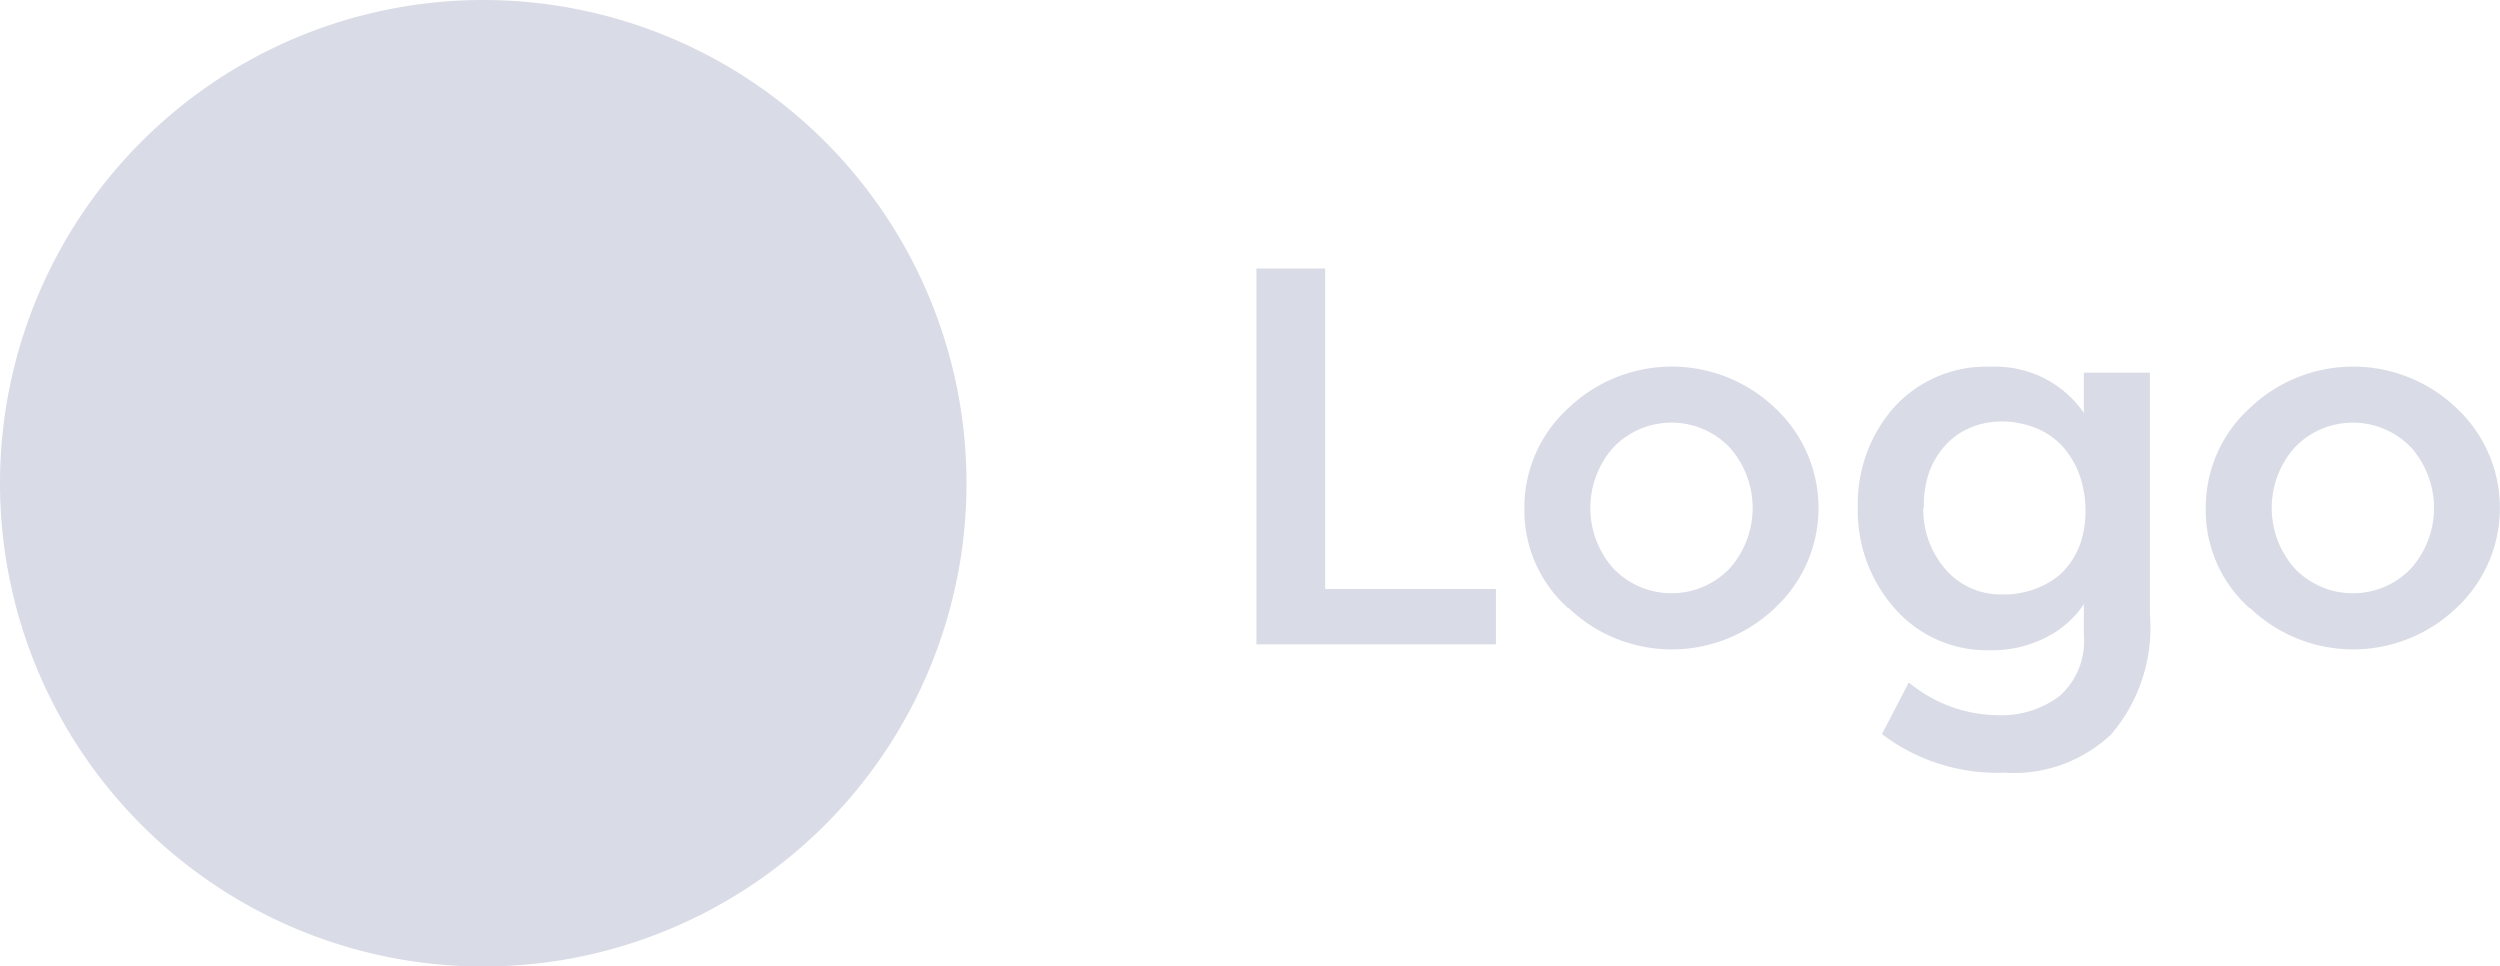 <svg xmlns="http://www.w3.org/2000/svg" viewBox="0 0 93.12 36">
  <g data-name="Layer 2">
    <path d="M18 0A18 18 0 110 18 18 18 0 0118 0zm31.36 21.94h6.36V24H46.8V10h2.56zm9.06.72a4.88 4.88 0 01-1.64-3.72 5 5 0 011.64-3.74 5.57 5.57 0 017.7 0 5.09 5.09 0 01.26 7.18l-.26.26a5.56 5.56 0 01-7.7 0zm1.68-6a3.39 3.39 0 000 4.52 3 3 0 004.24.08l.08-.08a3.39 3.39 0 000-4.52 3 3 0 00-4.24-.08zm10 10.68l1-1.92a5.28 5.28 0 003.3 1.22 3.6 3.6 0 002.32-.72 2.73 2.73 0 00.9-2.26V22.5a3.61 3.61 0 01-1.45 1.26 4.35 4.35 0 01-2 .46 4.57 4.57 0 01-3.58-1.54 5.48 5.48 0 01-1.39-3.78 5.42 5.42 0 011.36-3.74 4.64 4.64 0 013.62-1.5 4 4 0 013.44 1.72v-1.5h2.46v9a6.13 6.13 0 01-1.43 4.46 5.27 5.27 0 01-4 1.44 7.09 7.09 0 01-4.53-1.42zm1.54-8.44a3.4 3.4 0 00.82 2.3 2.72 2.72 0 002.17.94 3.13 3.13 0 001.21-.22 2.89 2.89 0 001-.62 3.08 3.08 0 00.63-1 3.62 3.62 0 00.21-1.3 4 4 0 00-.23-1.33 3.3 3.3 0 00-.63-1.05 2.74 2.74 0 00-1-.68 3.35 3.35 0 00-1.25-.24 2.92 2.92 0 00-1.2.24 2.58 2.58 0 00-.93.67 3 3 0 00-.59 1 3.89 3.89 0 00-.19 1.31zm12.16 3.76a4.88 4.88 0 01-1.64-3.72 5 5 0 011.64-3.74 5.57 5.57 0 017.7 0 5.09 5.09 0 01.26 7.18 3.19 3.19 0 01-.26.26 5.56 5.56 0 01-7.7 0zm1.68-6a3.39 3.39 0 000 4.52 3 3 0 004.24.08l.08-.08a3.39 3.39 0 000-4.52 3 3 0 00-4.24-.08z" fill="#a1a8c2" opacity=".4" style="isolation:isolate" data-name="Layer 1"/>
  </g>
</svg>
